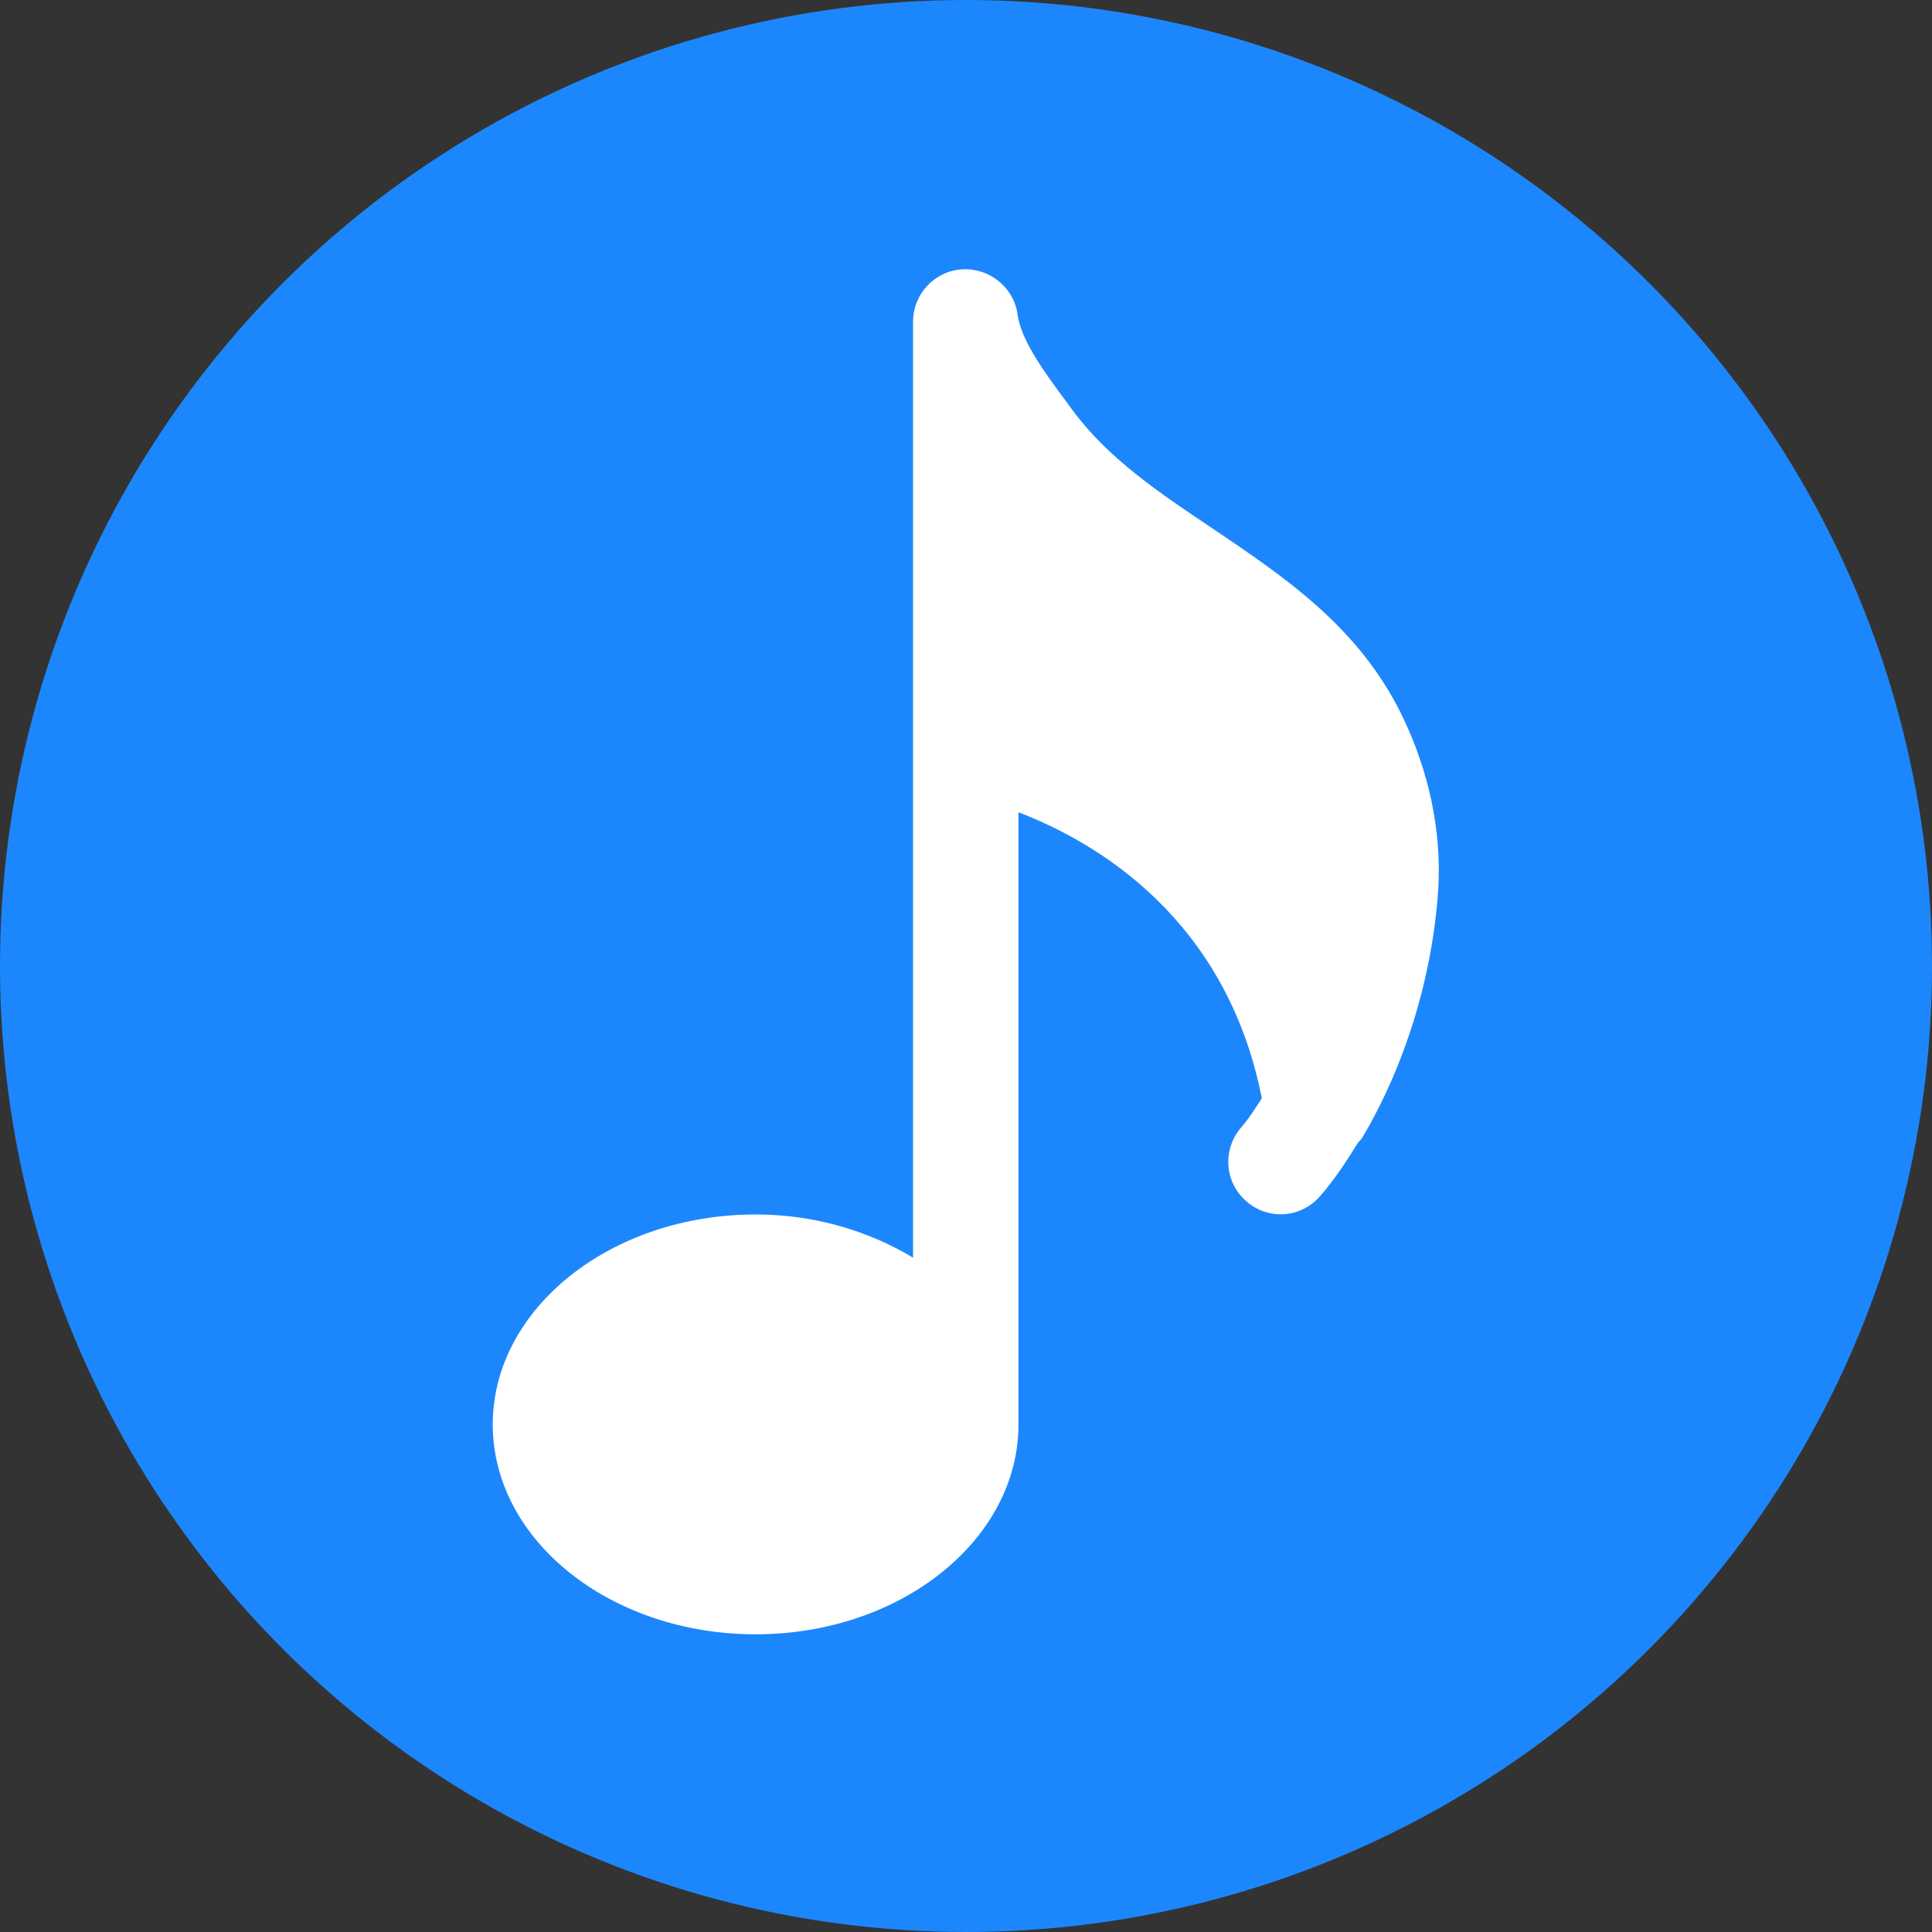 <?xml version="1.0" encoding="utf-8"?>
<!-- Generator: Adobe Illustrator 24.0.1, SVG Export Plug-In . SVG Version: 6.00 Build 0)  -->
<svg version="1.1" id="Capa_1" xmlns="http://www.w3.org/2000/svg" xmlns:xlink="http://www.w3.org/1999/xlink" x="0px" y="0px"
	 viewBox="0 0 416 416" style="enable-background:new 0 0 416 416;" xml:space="preserve">
<rect x="0" y="0" width="416" height="416" fill="#333333" stroke="none"/>
<style type="text/css">
	.st0{fill:#1C87FC;}
	.st1{fill:#FFFFFF;}
</style>
<circle class="st0" cx="208" cy="208" r="208"/>
<path class="st1" d="M293.3,245c9.1-15.3,15.2-34.6,16.4-53.8c0.7-12.3-2-25.2-7.9-37.3c-9.3-19-25.3-29.7-40.7-40.1
	c-11.5-7.7-22.4-15-30.1-25.4l-1.4-1.9c-4.5-6.1-9.7-13-10.5-18.8c-0.8-5.9-6.2-10.1-12-9.7c-5.9,0.4-10.5,5.3-10.5,11.3v201.5
	c-9.5-5.7-21.1-9.3-33.9-9.3c-31.2,0-56.6,20.3-56.6,45.2c0,25,25.4,45.2,56.6,45.2s56.6-20.3,56.6-45.2V174.9
	c17,6.5,44.8,23,52.4,61.6c-1.4,2.1-2.8,4.4-4.4,6.2c-4.1,4.7-3.7,11.8,1,15.9c4.7,4.2,11.8,3.7,15.9-1c3-3.4,5.7-7.5,8.3-11.7
	C292.8,245.7,293.1,245.3,293.3,245z"/>
</svg>
